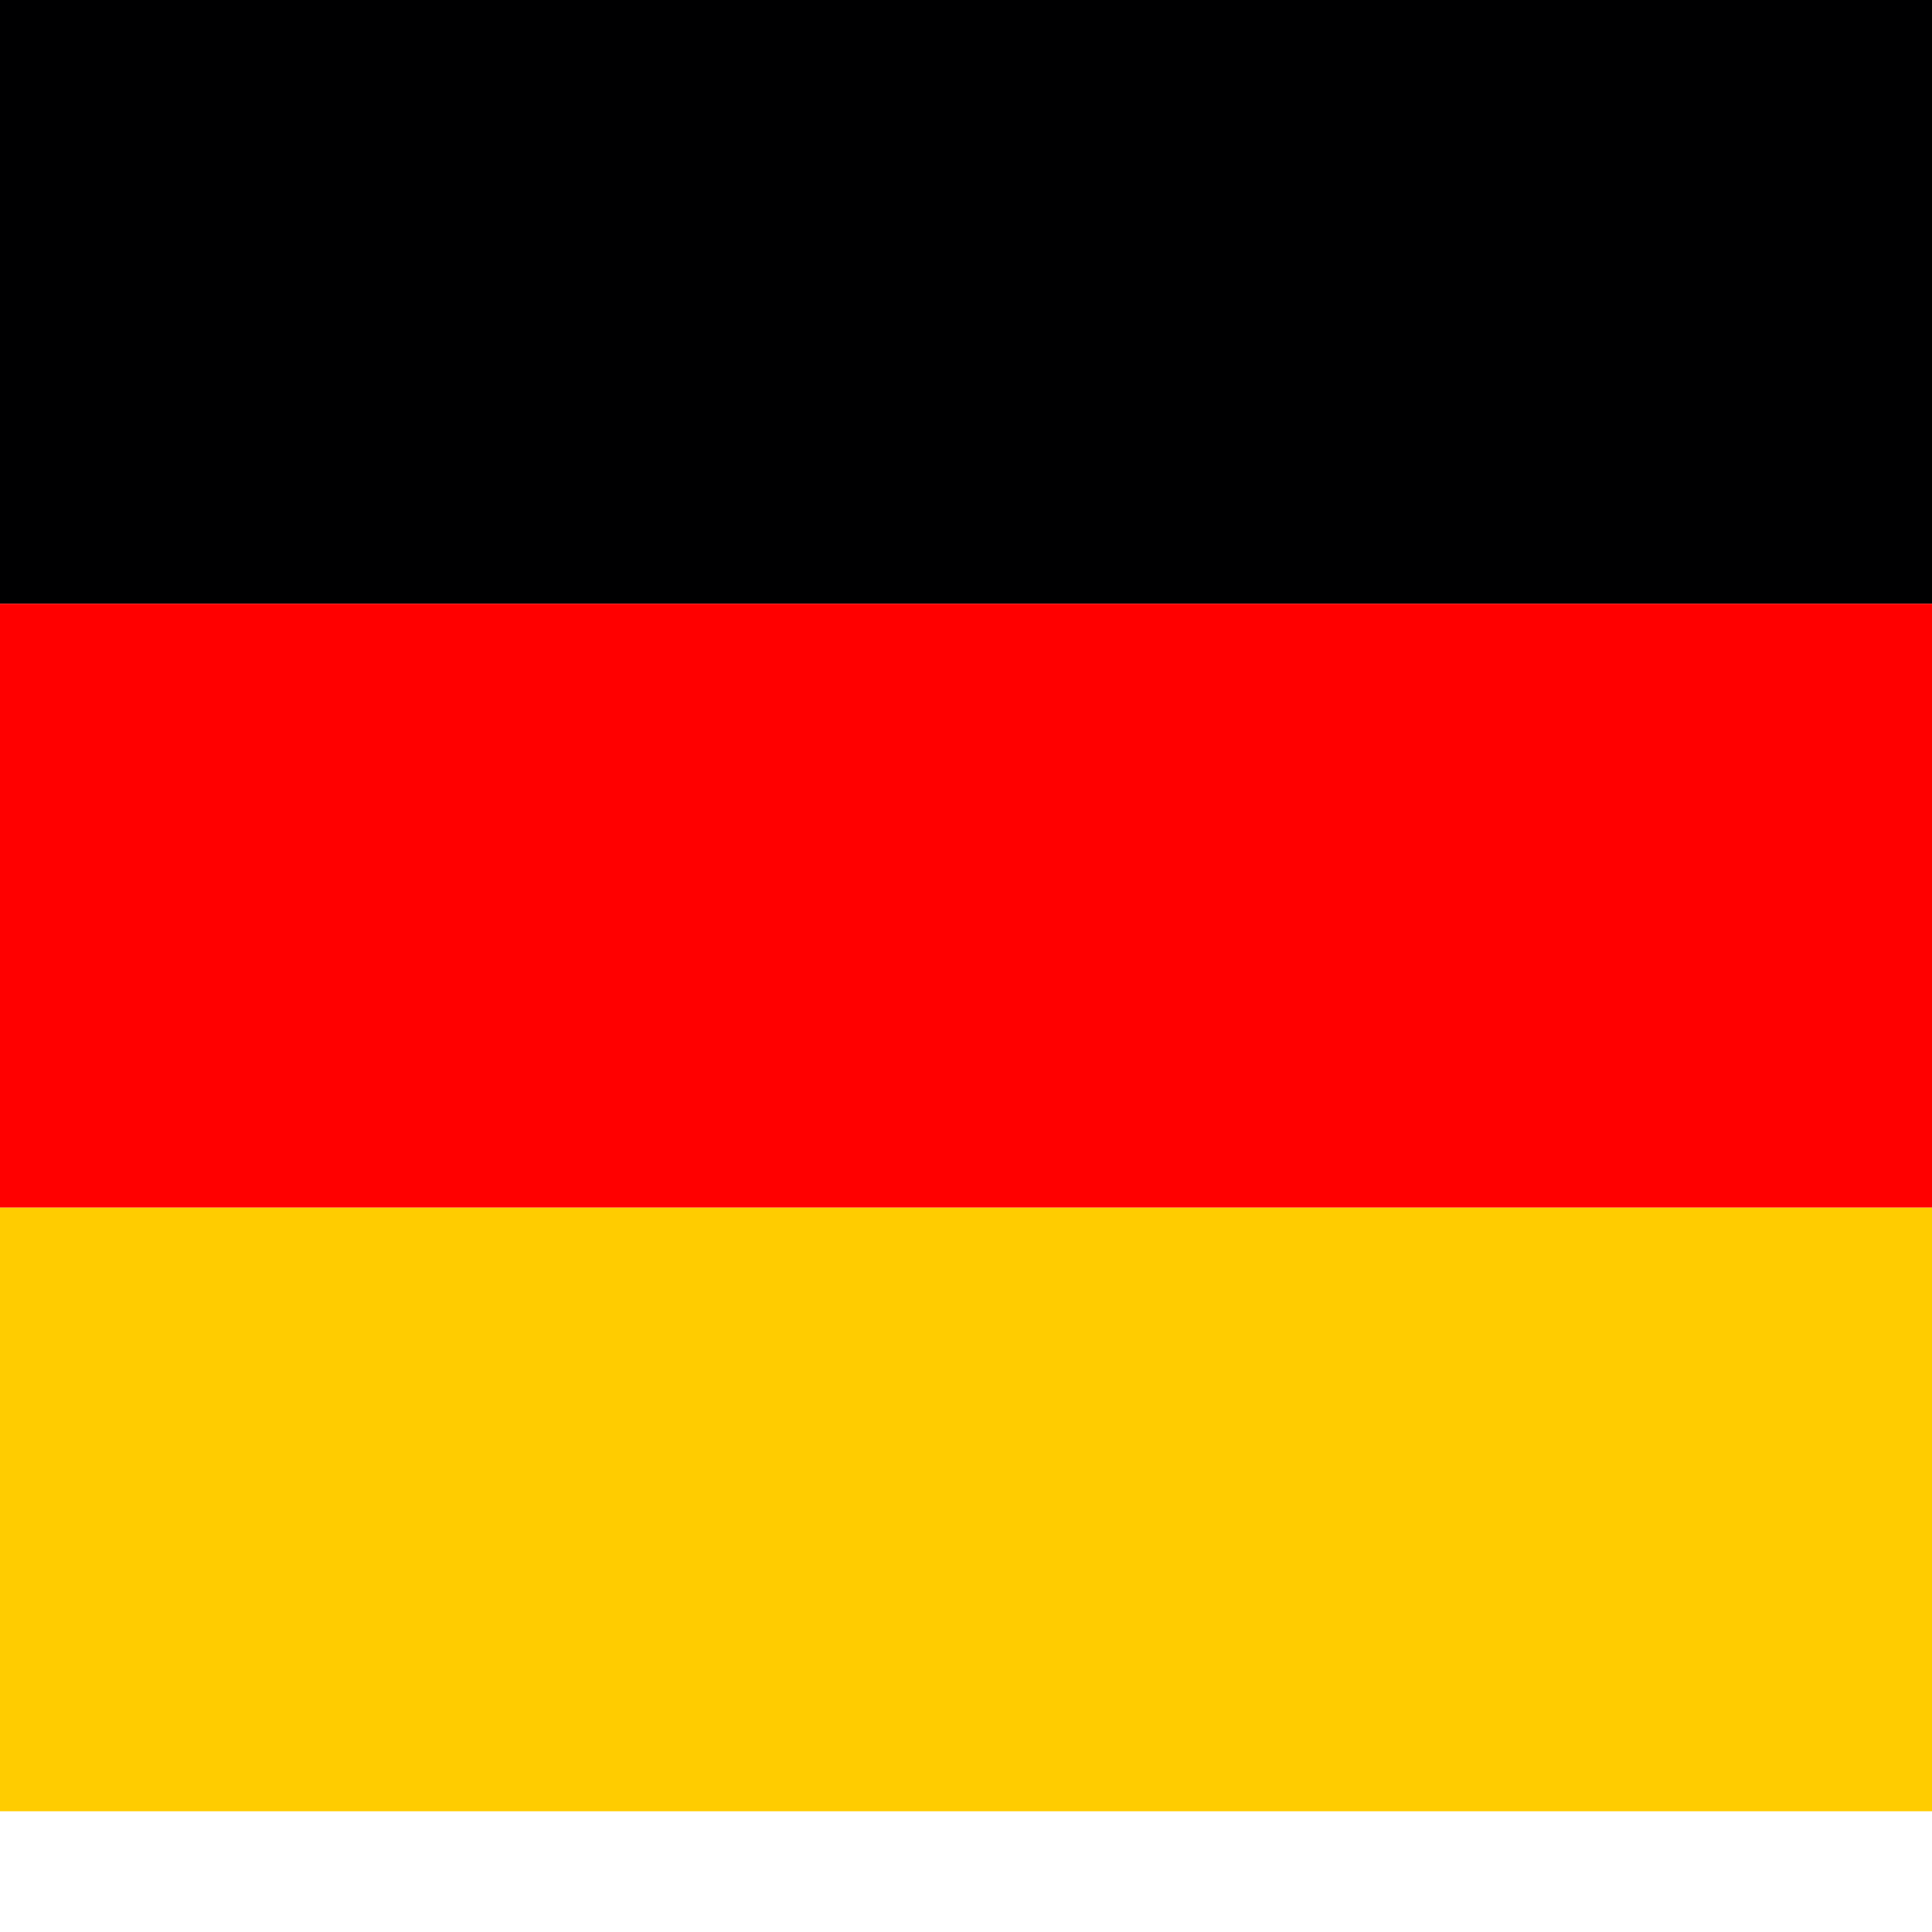<svg xmlns="http://www.w3.org/2000/svg" version="1.1" viewBox="0 0 512 512" fill="currentColor"><path fill="#fc0" d="M0 320h640v160H0z"/><path fill="#000001" d="M0 0h640v160H0z"/><path fill="red" d="M0 160h640v160H0z"/></svg>